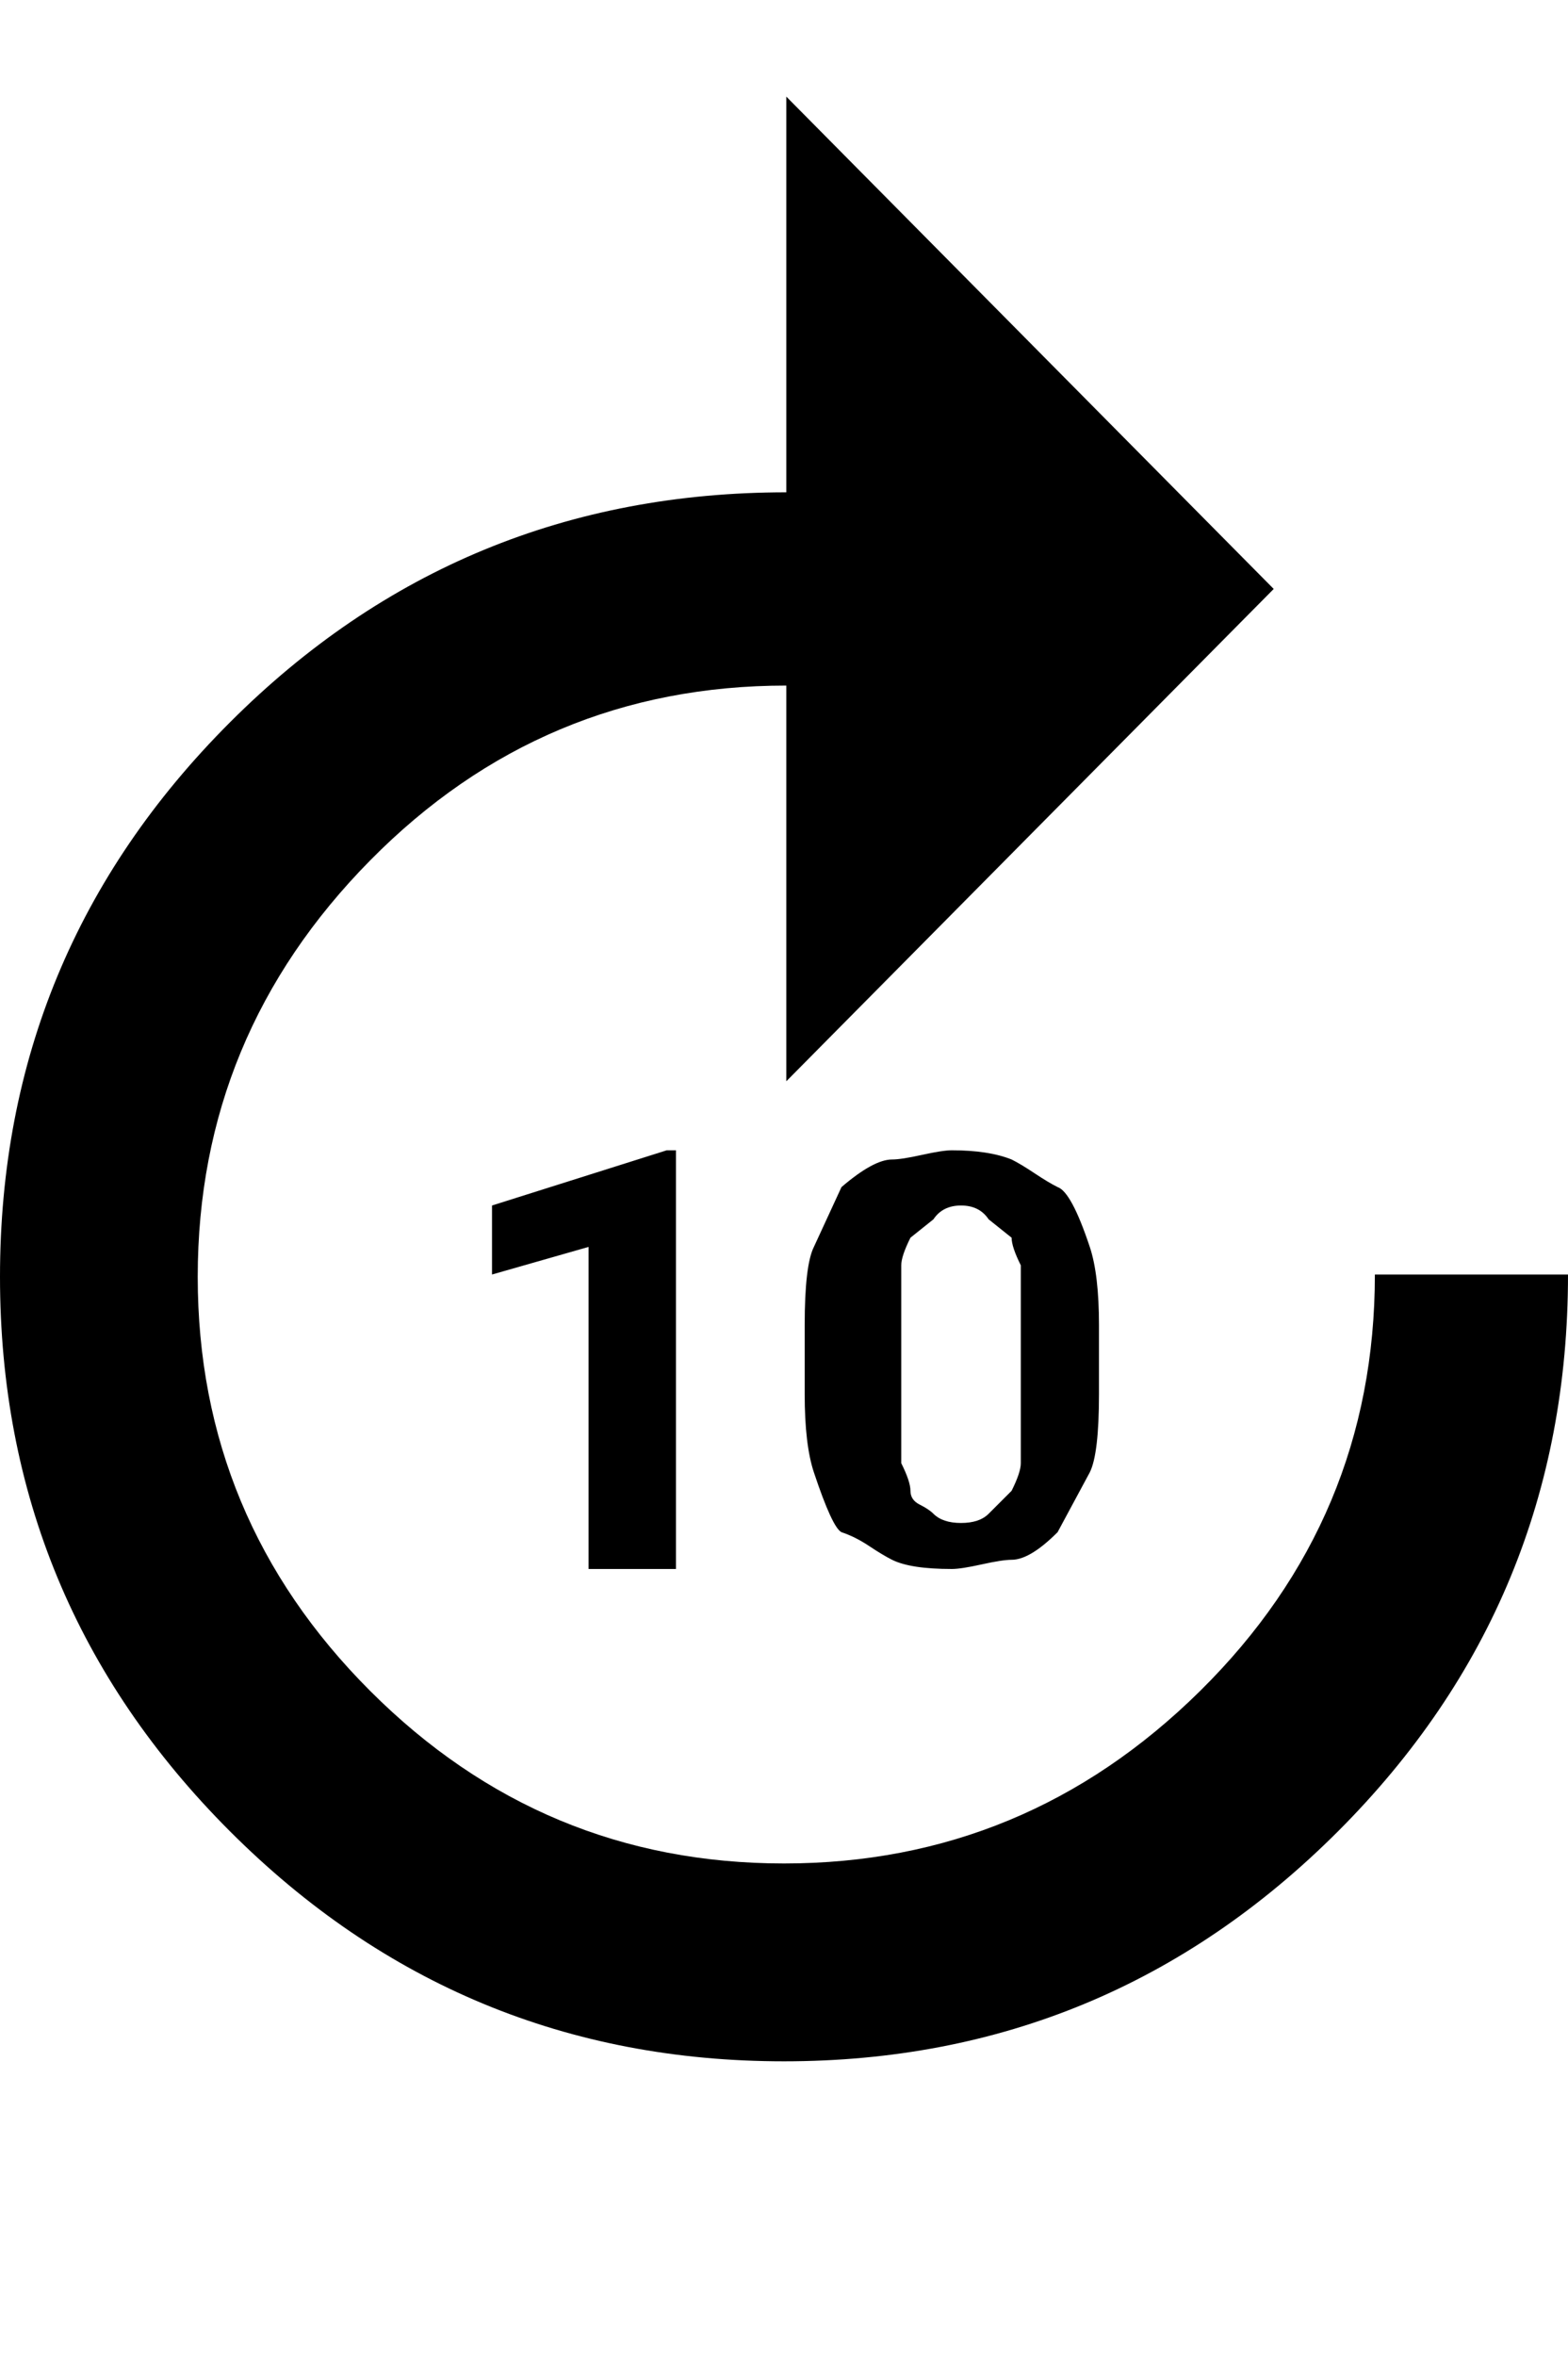 <svg xmlns="http://www.w3.org/2000/svg" viewBox="0 0 341 512"><path d="M0 277.5q0-70.5 50-120.5t121-50v-86l106 107-106 107v-86q-53 0-90.5 38t-37.5 90.5 37.5 90 90 37.5 90.5-37.5 38-90.5h42q0 71-50 121t-120.5 50-120.5-50-50-120.5zm145 63.5h-17v-70l-21 6v-15l38-12h2v91h-2zm94-38q0 13-2 17l-7 13q-6 6-10 6-2 0-6.5 1t-6.5 1q-9 0-13-2-2-1-5-3t-6-3q-2-1-6-13-2-6-2-17v-15q0-13 2-17l6-13q7-6 11-6 2 0 6.5-1t6.5-1q8 0 13 2 2 1 5 3t5 3q3 1 7 13 2 6 2 17v15zm-17-17v-11q-2-4-2-6l-5-4q-2-3-6-3t-6 3l-5 4q-2 4-2 6v43q2 4 2 6t2 3 3 2q2 2 6 2t6-2l5-5q2-4 2-6v-32z"/></svg>